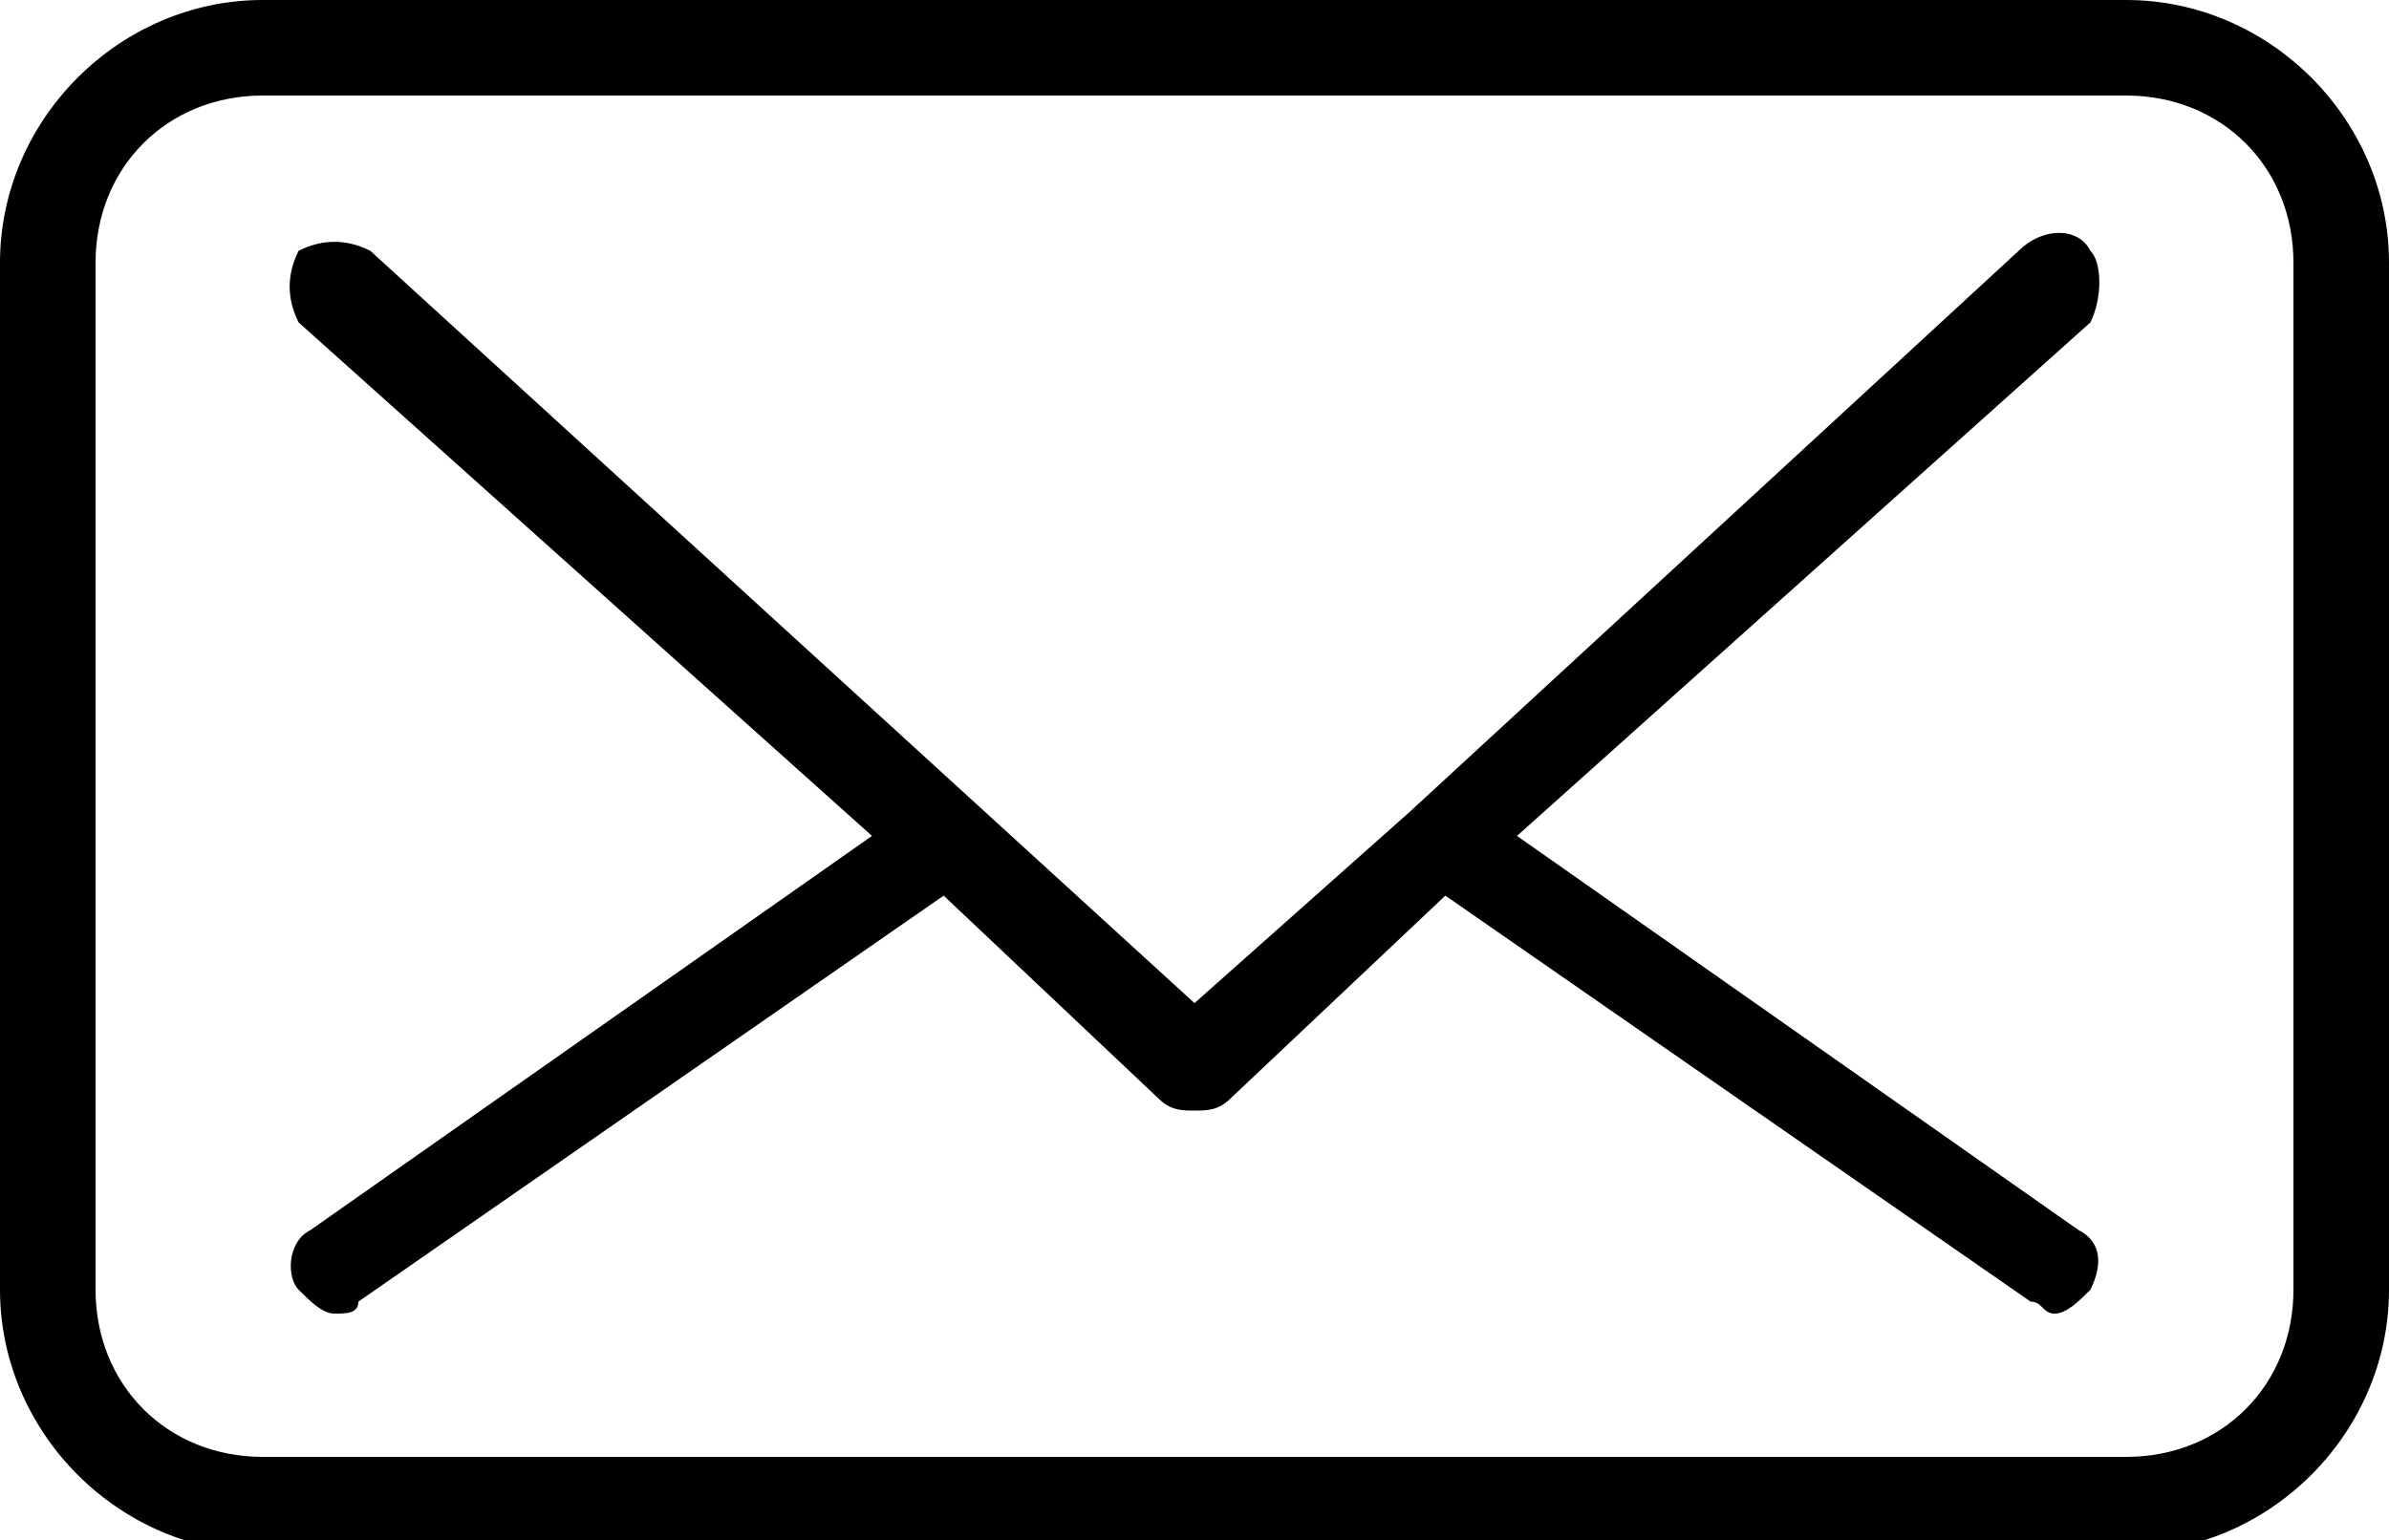 <?xml version="1.0" encoding="utf-8"?>
<!-- Generator: Adobe Illustrator 23.1.0, SVG Export Plug-In . SVG Version: 6.00 Build 0)  -->
<svg version="1.1" id="Layer_1" xmlns="http://www.w3.org/2000/svg" xmlns:xlink="http://www.w3.org/1999/xlink" x="0px" y="0px"
	 viewBox="0 0 20 12.9" style="enable-background:new 0 0 20 12.9;" xml:space="preserve">
<g>
	<g>
		<g>
			<path d="M17.8,0H2.2C1,0,0,1,0,2.2v8.6c0,1.2,1,2.2,2.2,2.2h15.6c1.2,0,2.2-1,2.2-2.2V2.2C20,1,19,0,17.8,0z M19.2,10.8
				c0,0.8-0.6,1.4-1.4,1.4H2.2c-0.8,0-1.4-0.6-1.4-1.4V2.2c0-0.8,0.6-1.4,1.4-1.4h15.6c0.8,0,1.4,0.6,1.4,1.4V10.8z"/>
			<path d="M17.5,2.1c-0.1-0.2-0.4-0.2-0.6,0l-5.1,4.7c0,0,0,0,0,0L10,8.4L3.1,2.1c-0.2-0.1-0.4-0.1-0.6,0c-0.1,0.2-0.1,0.4,0,0.6
				L7.3,7l-4.7,3.3c-0.2,0.1-0.2,0.4-0.1,0.5C2.6,10.9,2.7,11,2.8,11C2.9,11,3,11,3,10.9l4.9-3.4l1.8,1.7C9.8,9.3,9.9,9.3,10,9.3
				c0.1,0,0.2,0,0.3-0.1l1.8-1.7l4.9,3.4c0.1,0,0.1,0.1,0.2,0.1c0.1,0,0.2-0.1,0.3-0.2c0.1-0.2,0.1-0.4-0.1-0.5L12.7,7l4.8-4.3
				C17.6,2.5,17.6,2.2,17.5,2.1z"/>
		</g>
	</g>
</g>
</svg>
